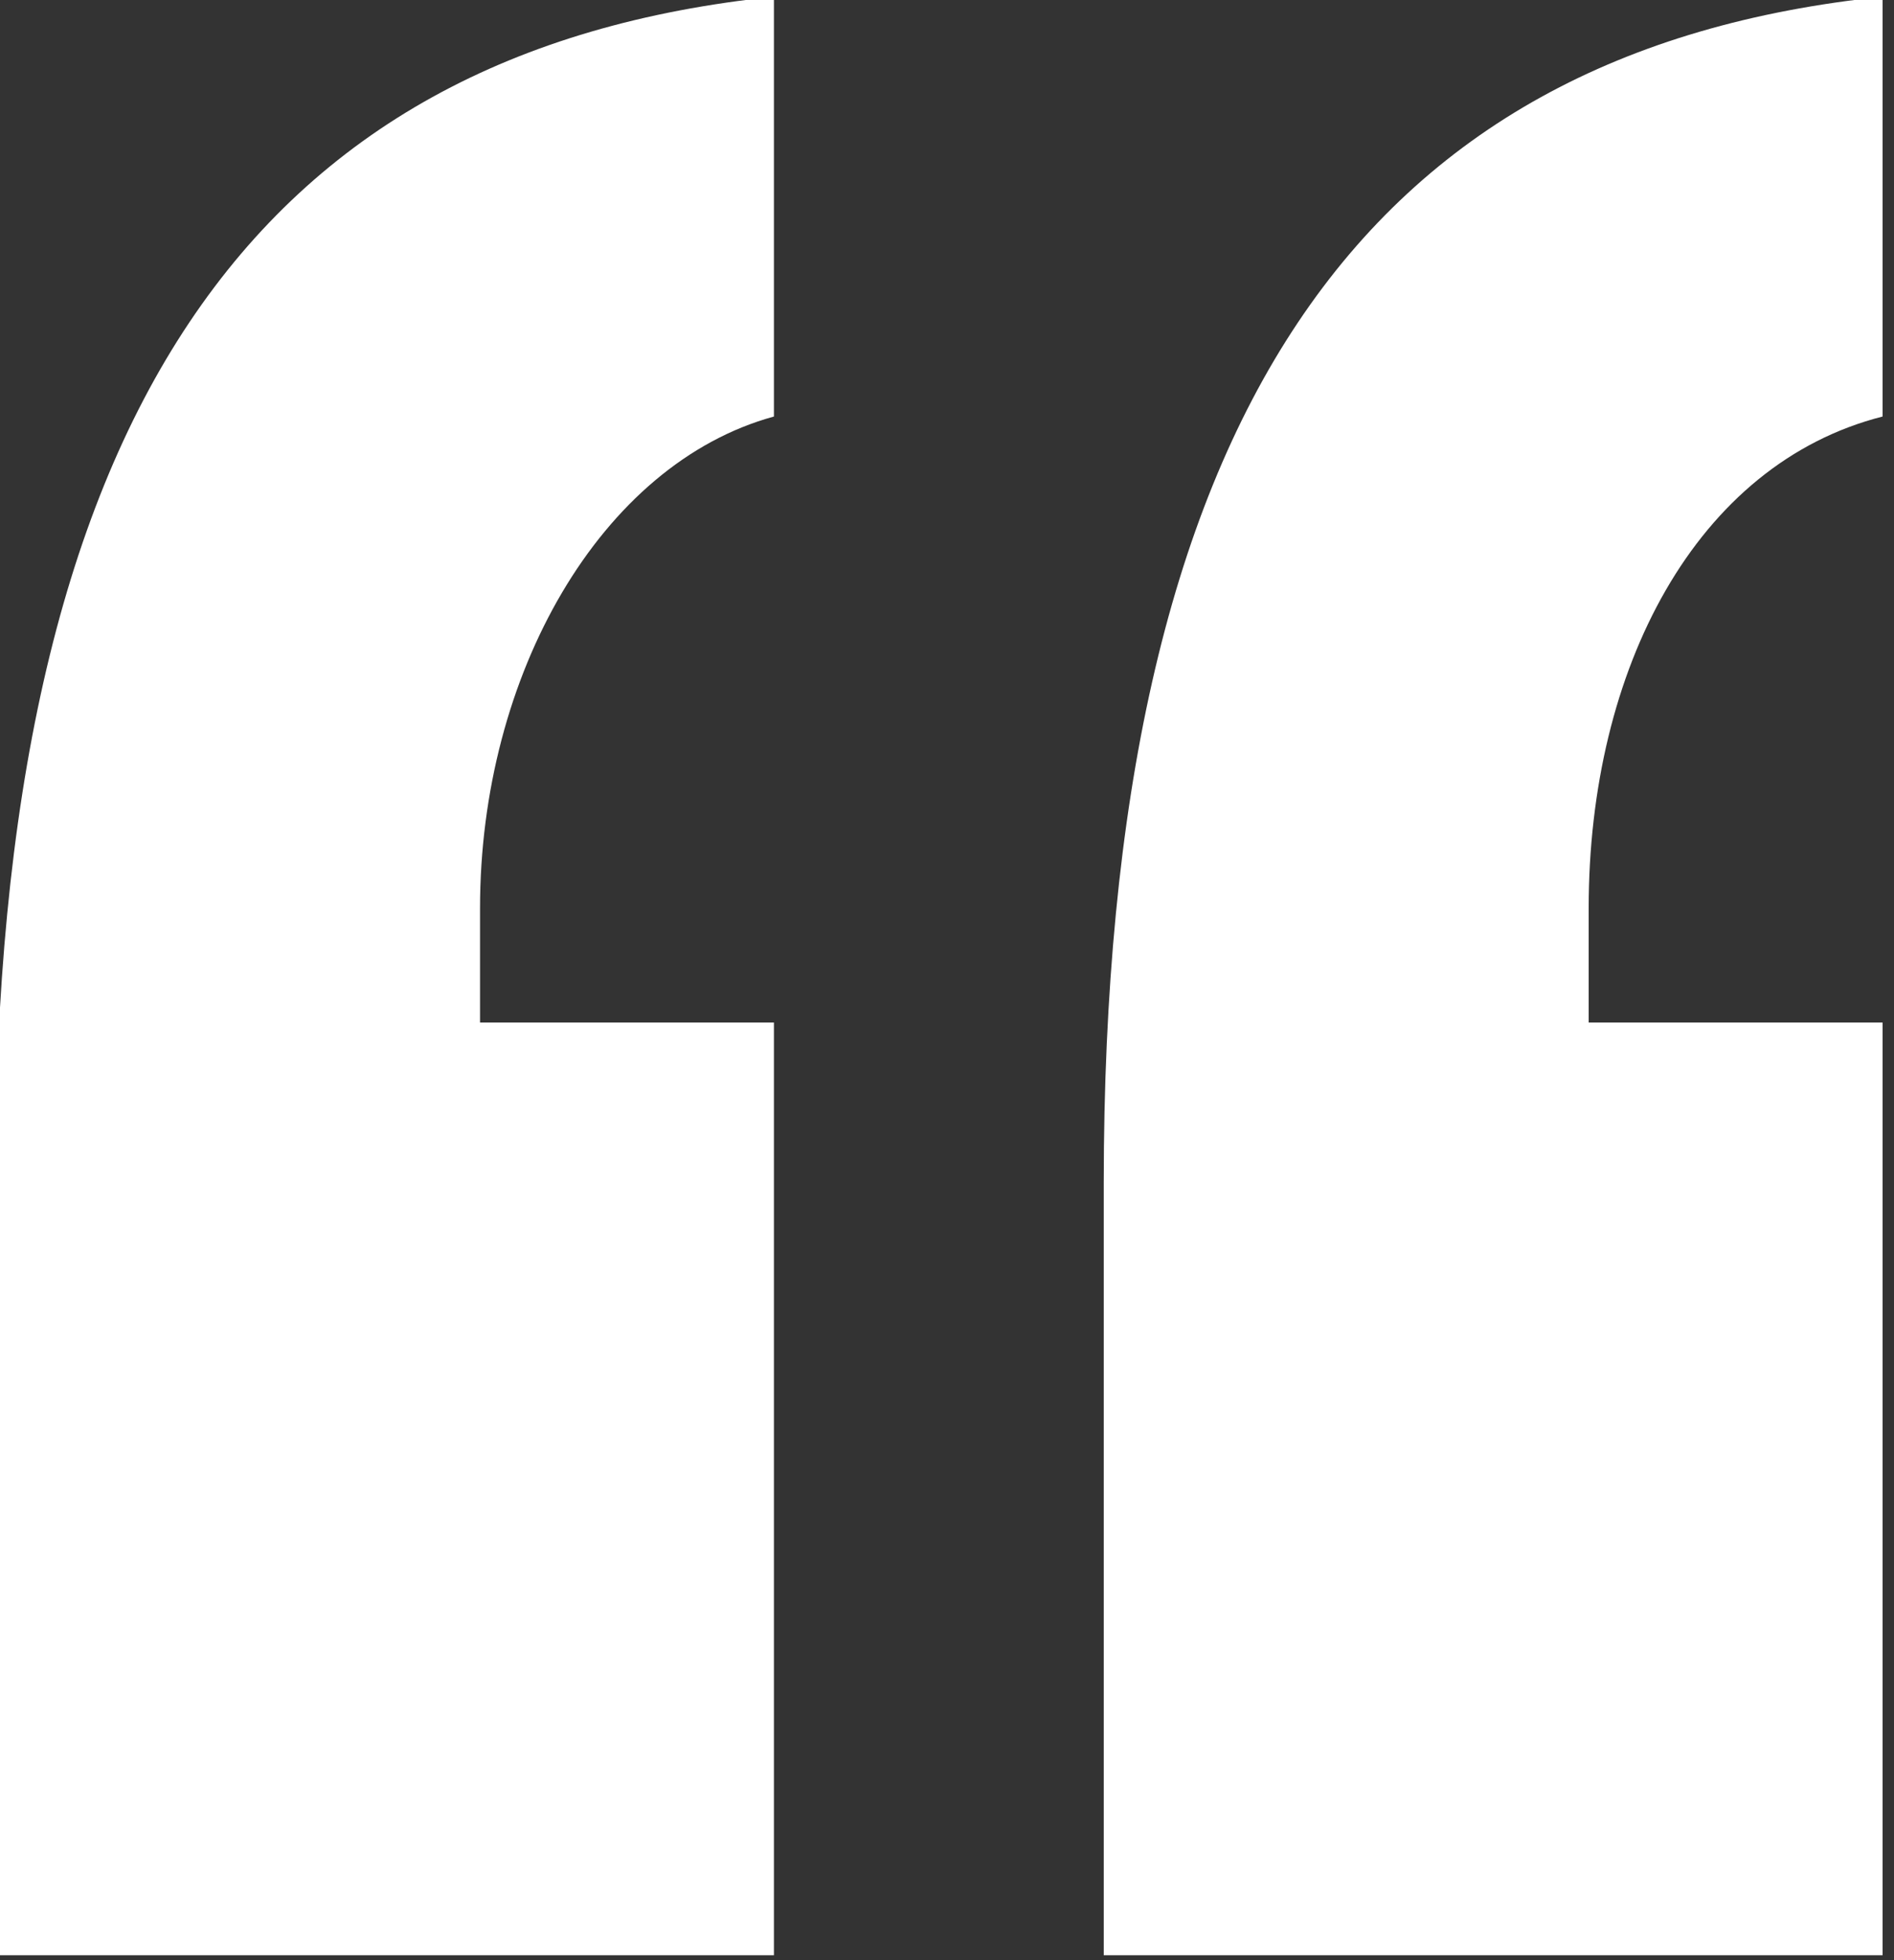 <?xml version="1.0" encoding="utf-8"?>
<!-- Generator: Adobe Illustrator 22.0.1, SVG Export Plug-In . SVG Version: 6.00 Build 0)  -->
<svg version="1.1" id="Слой_1" xmlns="http://www.w3.org/2000/svg" xmlns:xlink="http://www.w3.org/1999/xlink" x="0px" y="0px"
	 viewBox="0 0 116 120" style="enable-background:new 0 0 116 120;" xml:space="preserve">
<rect x="0" y="0" width="116" height="120" fill="#333333" stroke="none"/>
<style type="text/css">
	.st0{enable-background:new    ;}
	.st1{fill:#FFFFFF;}
</style>
<g class="st0">
	<path class="st1" d="M47.4,119.7H-0.3V72.4c0-46.9,15.8-69.3,47.7-72.6v25.7c-10.6,2.9-18,15.8-18,30.1v7h18V119.7z M115.3,119.7
		H67.6V72.4c0-46.9,15.8-69.3,47.7-72.6v25.7c-11.4,2.9-18,15.4-18,30.1v7h18V119.7z"/>
</g>
</svg>
